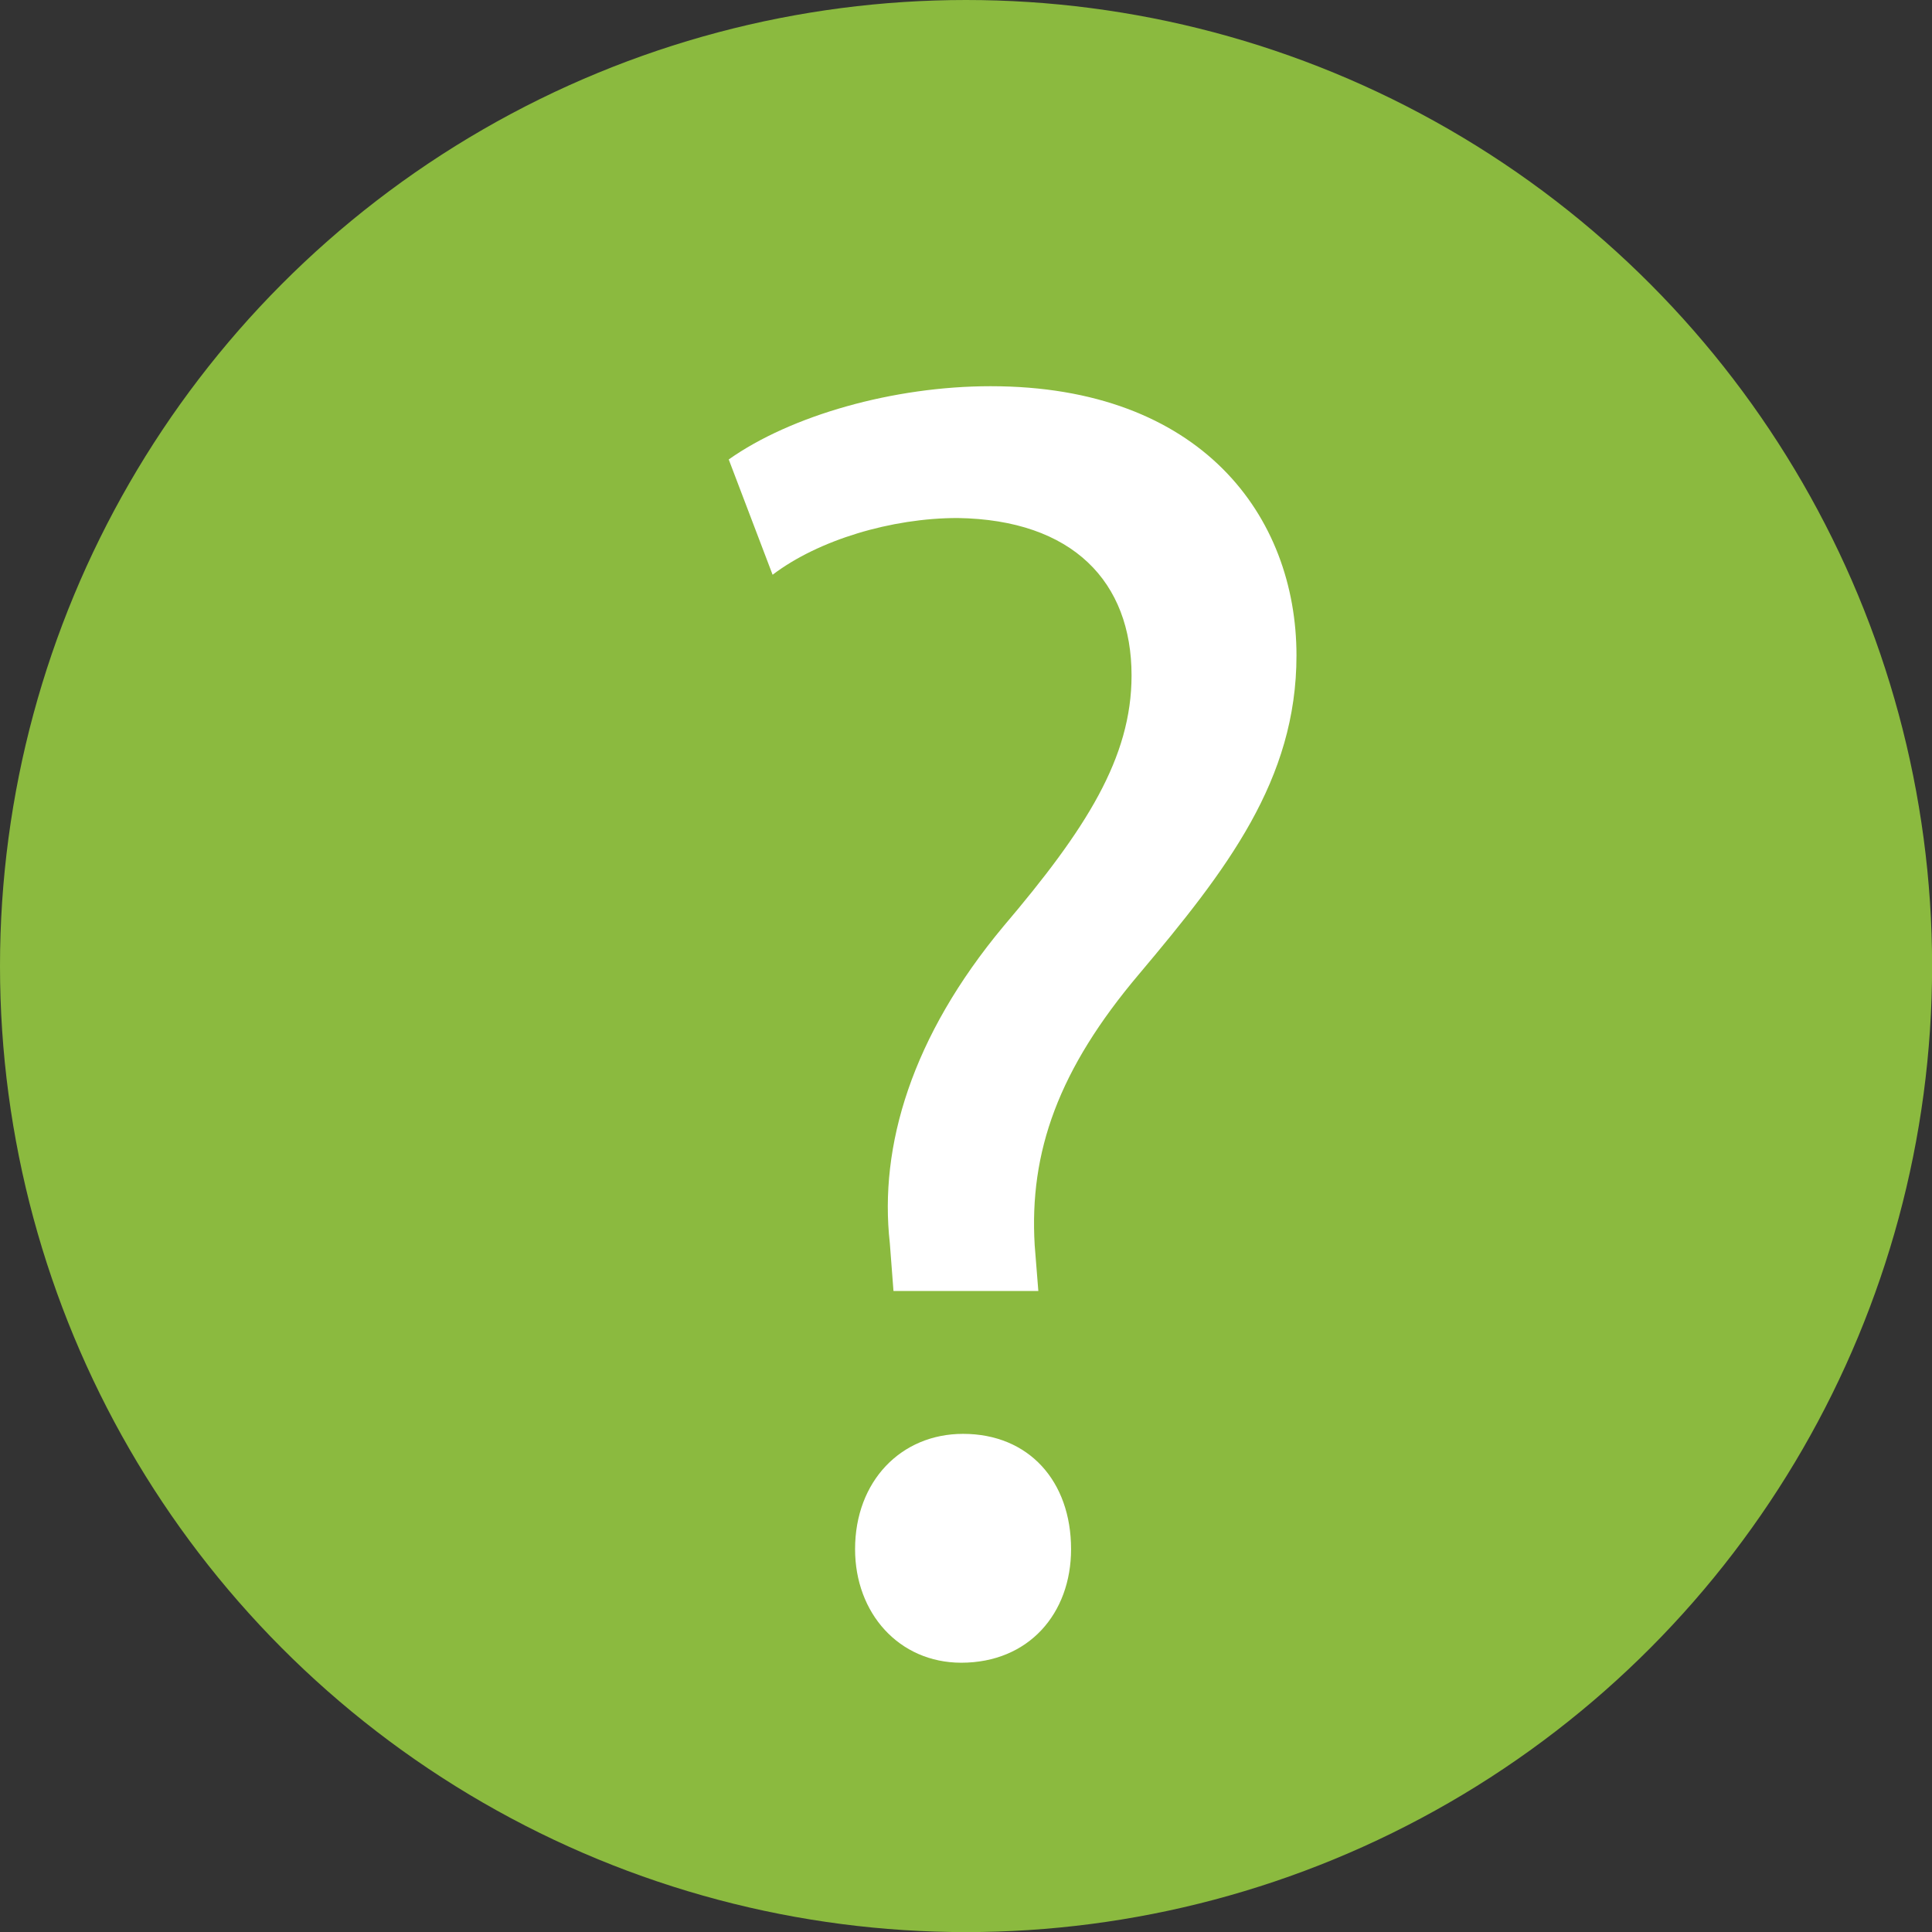 <?xml version="1.0" encoding="utf-8"?>
<!-- Generator: Adobe Illustrator 16.0.0, SVG Export Plug-In . SVG Version: 6.00 Build 0)  -->
<!DOCTYPE svg PUBLIC "-//W3C//DTD SVG 1.1//EN" "http://www.w3.org/Graphics/SVG/1.1/DTD/svg11.dtd">
<svg version="1.1" id="Calque_1" xmlns="http://www.w3.org/2000/svg" xmlns:xlink="http://www.w3.org/1999/xlink" x="0px" y="0px"
	 width="20.125px" height="20.125px" viewBox="0 0 20.125 20.125" enable-background="new 0 0 20.125 20.125" xml:space="preserve">
<rect x="0" y="0" width="20.125" height="20.125" fill="#333333" stroke="none"/>
<g>
	<circle fill="#8BBA3F" cx="10.063" cy="10.063" r="10.063"/>
	<g>
		<path fill="#FFFFFF" d="M9.307,13.447L9.269,12.95c-0.114-1.011,0.229-2.155,1.183-3.3c0.859-1.011,1.335-1.755,1.335-2.614
			c0-0.973-0.61-1.622-1.812-1.64c-0.687,0-1.45,0.228-1.927,0.591L7.591,4.786c0.648-0.458,1.716-0.763,2.728-0.763
			c2.193,0,3.186,1.354,3.186,2.805c0,1.297-0.725,2.232-1.64,3.319c-0.839,0.992-1.145,1.85-1.087,2.824l0.038,0.477H9.307z
			 M8.907,16.137c0-0.706,0.477-1.201,1.125-1.201c0.687,0,1.125,0.495,1.125,1.201c0,0.668-0.439,1.183-1.145,1.183
			C9.365,17.319,8.907,16.805,8.907,16.137z"/>
	</g>
</g>
</svg>
